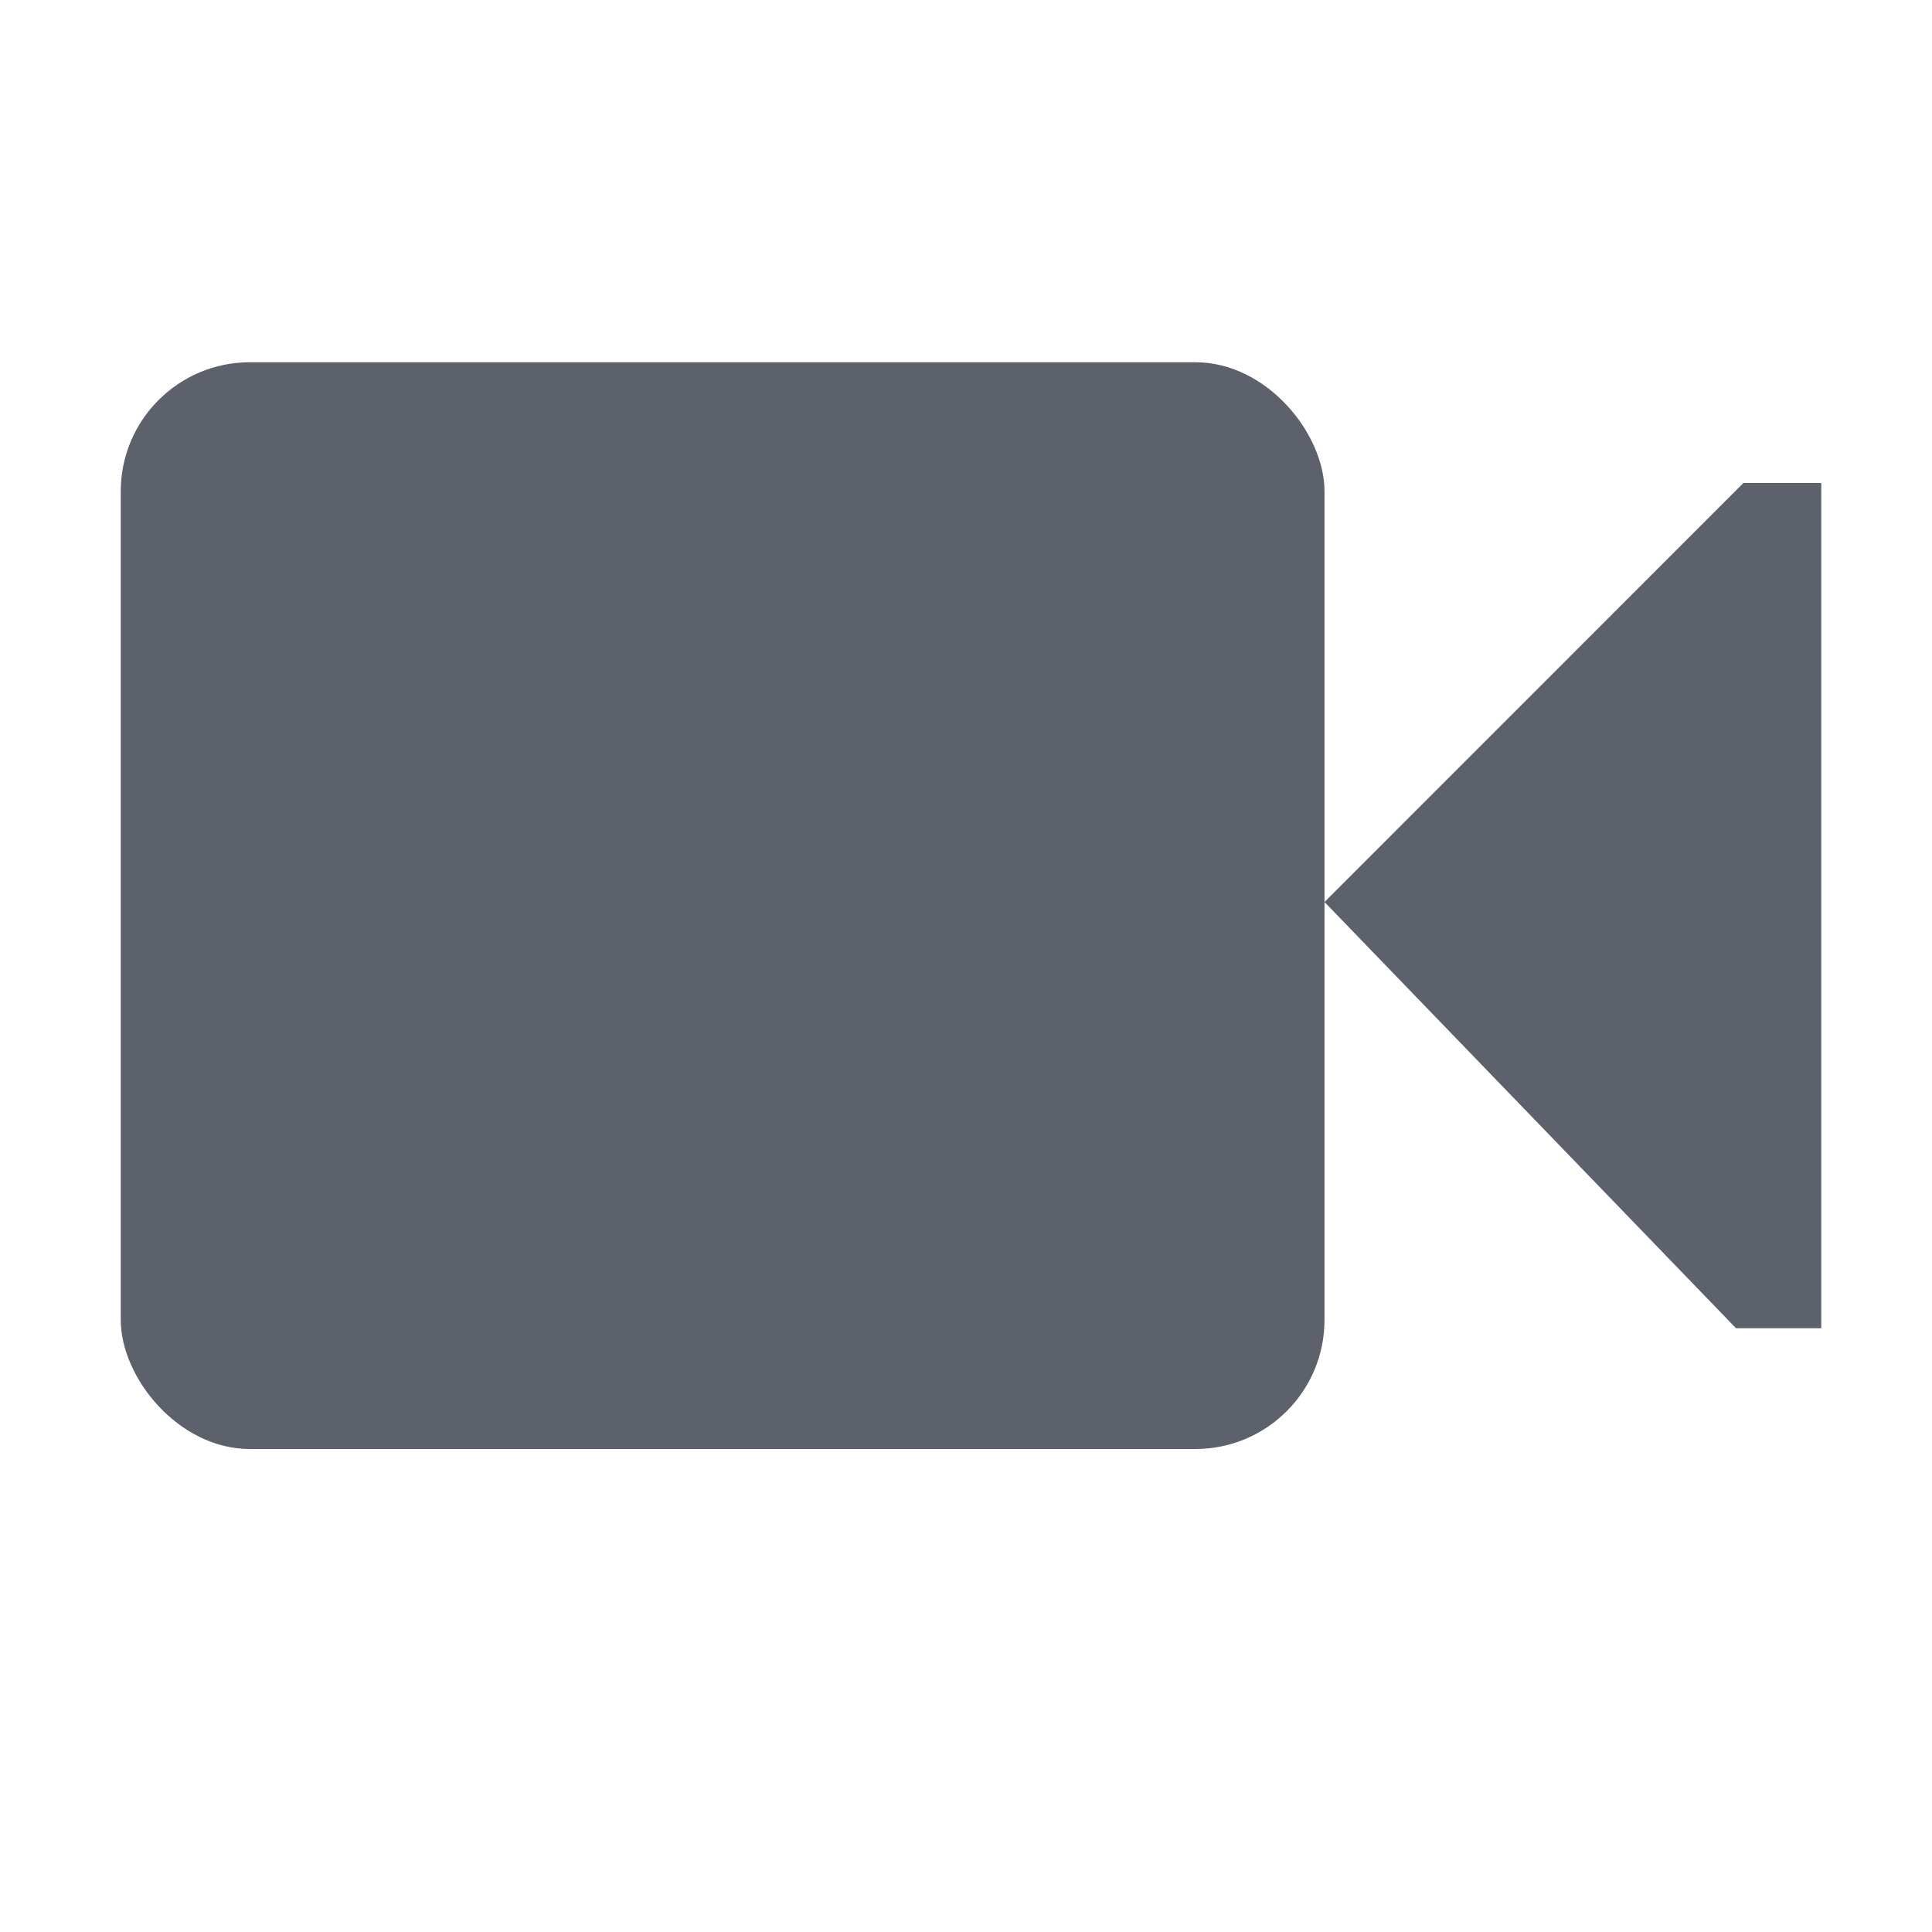 <svg version="1.1" viewBox="0 0 16 16" xmlns="http://www.w3.org/2000/svg">
  <defs>
   <style id="current-color-scheme" type="text/css">
   .ColorScheme-Text { color:#5c616c; } .ColorScheme-Highlight { color:#5294e2; }
  </style>
 </defs>
    <g transform="translate(-413,232)" class="ColorScheme-Text" fill="currentColor">
        <rect x="414" y="-229" width="9.969" height="9" rx="1.069" ry="1.069"/>
        <path d="m423.969-224.53 3.469-3.47h0.645v7h-0.706l-3.408-3.53z"/>
    </g>
</svg>
